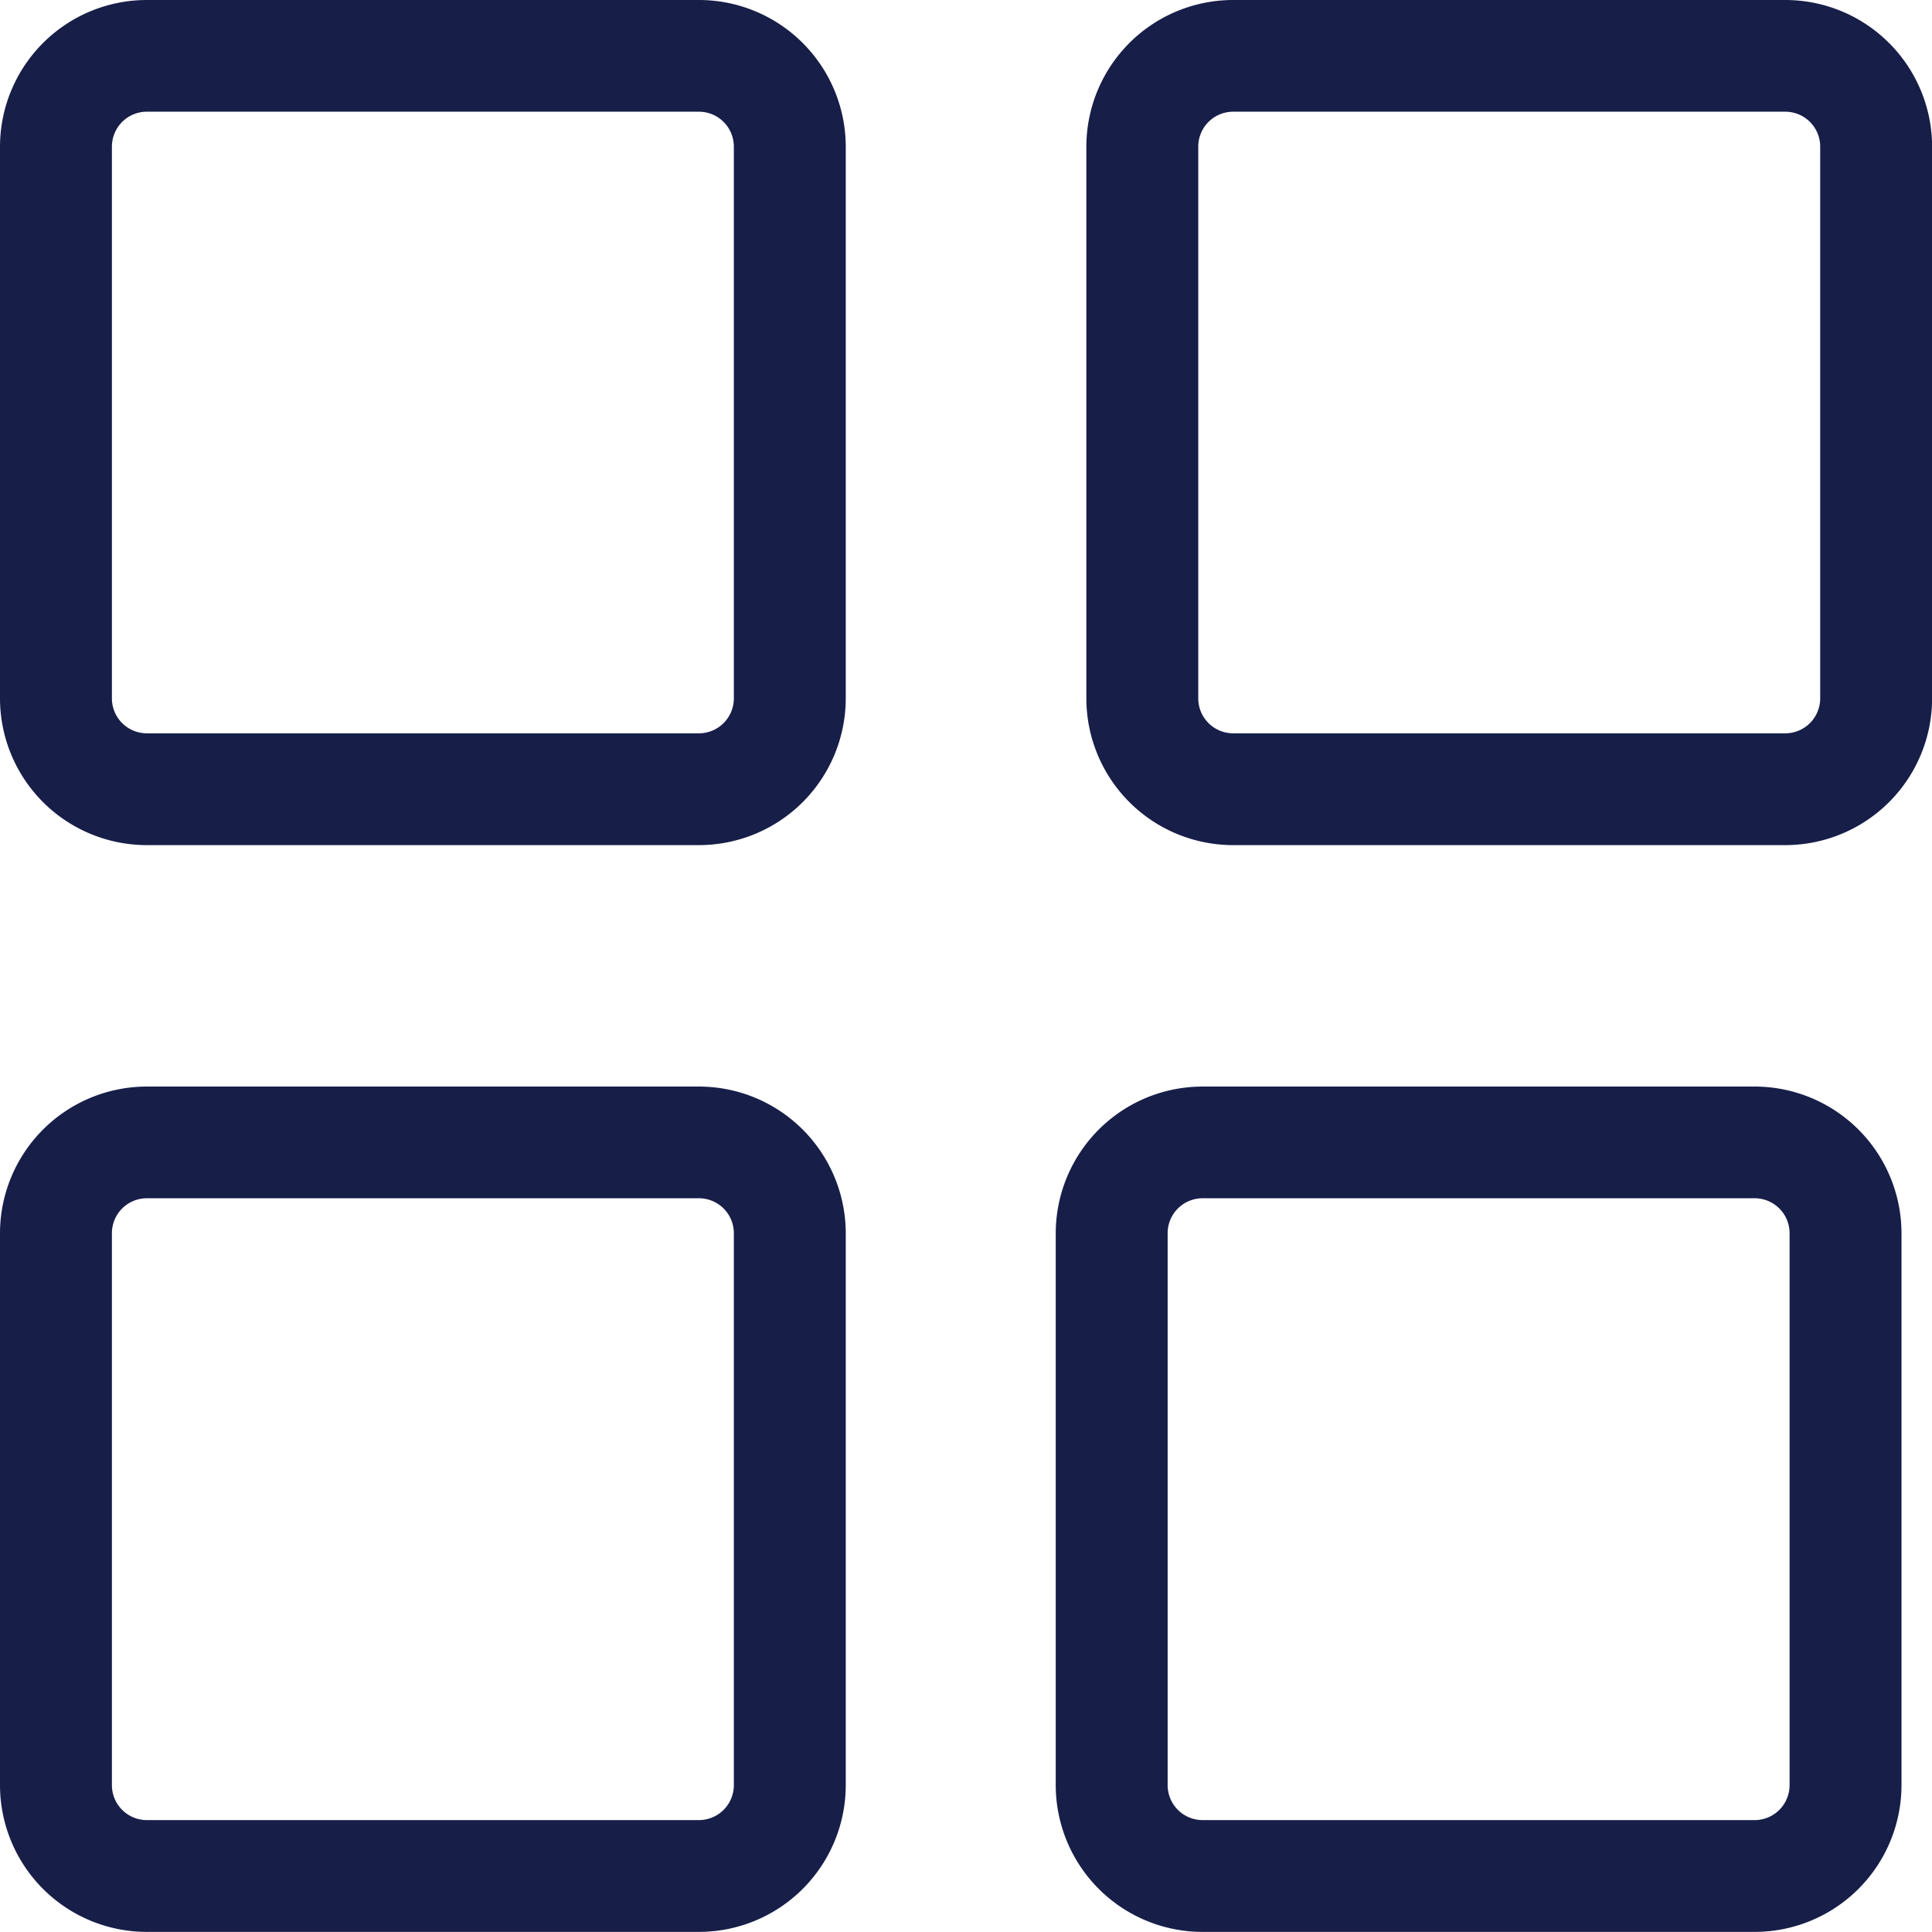 <svg xmlns="http://www.w3.org/2000/svg" width="18.3" height="18.3" viewBox="0 0 18.3 18.3">
    <defs>
        <style>
            .prefix__cls-1{fill:#171e48;stroke:#171e48;stroke-width:.3px}
        </style>
    </defs>
    <g id="prefix__app-icon" transform="translate(.15 .15)">
        <path id="prefix__Path_1250" d="M24.8 18.3h-5.229a1.241 1.241 0 0 0-1.241 1.241v5.225a1.241 1.241 0 0 0 1.241 1.239H24.8a1.241 1.241 0 0 0 1.241-1.239v-5.227A1.241 1.241 0 0 0 24.8 18.3zm.481 6.467a.481.481 0 0 1-.481.479h-5.229a.481.481 0 0 1-.481-.479v-5.228a.481.481 0 0 1 .481-.481H24.8a.481.481 0 0 1 .481.481z" class="prefix__cls-1" data-name="Path 1250" transform="translate(-18.33 -18.3)"/>
        <path id="prefix__Path_1251" d="M57.7 18.3h-5.229a1.241 1.241 0 0 0-1.241 1.241v5.225a1.241 1.241 0 0 0 1.241 1.239H57.7a1.241 1.241 0 0 0 1.241-1.239v-5.227A1.241 1.241 0 0 0 57.7 18.3zm.481 6.467a.481.481 0 0 1-.481.479h-5.229a.481.481 0 0 1-.481-.479v-5.228a.481.481 0 0 1 .481-.481H57.7a.481.481 0 0 1 .481.481z" class="prefix__cls-1" data-name="Path 1251" transform="translate(-40.94 -18.3)"/>
        <path id="prefix__Path_1252" d="M24.8 51.28h-5.229a1.241 1.241 0 0 0-1.241 1.241v5.225a1.241 1.241 0 0 0 1.241 1.241H24.8a1.241 1.241 0 0 0 1.241-1.241v-5.227A1.241 1.241 0 0 0 24.8 51.28zm.481 6.467a.481.481 0 0 1-.481.481h-5.229a.481.481 0 0 1-.481-.481v-5.228a.481.481 0 0 1 .481-.481H24.8a.481.481 0 0 1 .481.481z" class="prefix__cls-1" data-name="Path 1252" transform="translate(-18.33 -40.988)"/>
        <path id="prefix__Path_2088" d="M24.8 51.28h-5.229a1.241 1.241 0 0 0-1.241 1.241v5.225a1.241 1.241 0 0 0 1.241 1.241H24.8a1.241 1.241 0 0 0 1.241-1.241v-5.227A1.241 1.241 0 0 0 24.8 51.28zm.481 6.467a.481.481 0 0 1-.481.481h-5.229a.481.481 0 0 1-.481-.481v-5.228a.481.481 0 0 1 .481-.481H24.8a.481.481 0 0 1 .481.481z" class="prefix__cls-1" data-name="Path 2088" transform="translate(-8.33 -40.988)"/>
    </g>
</svg>
